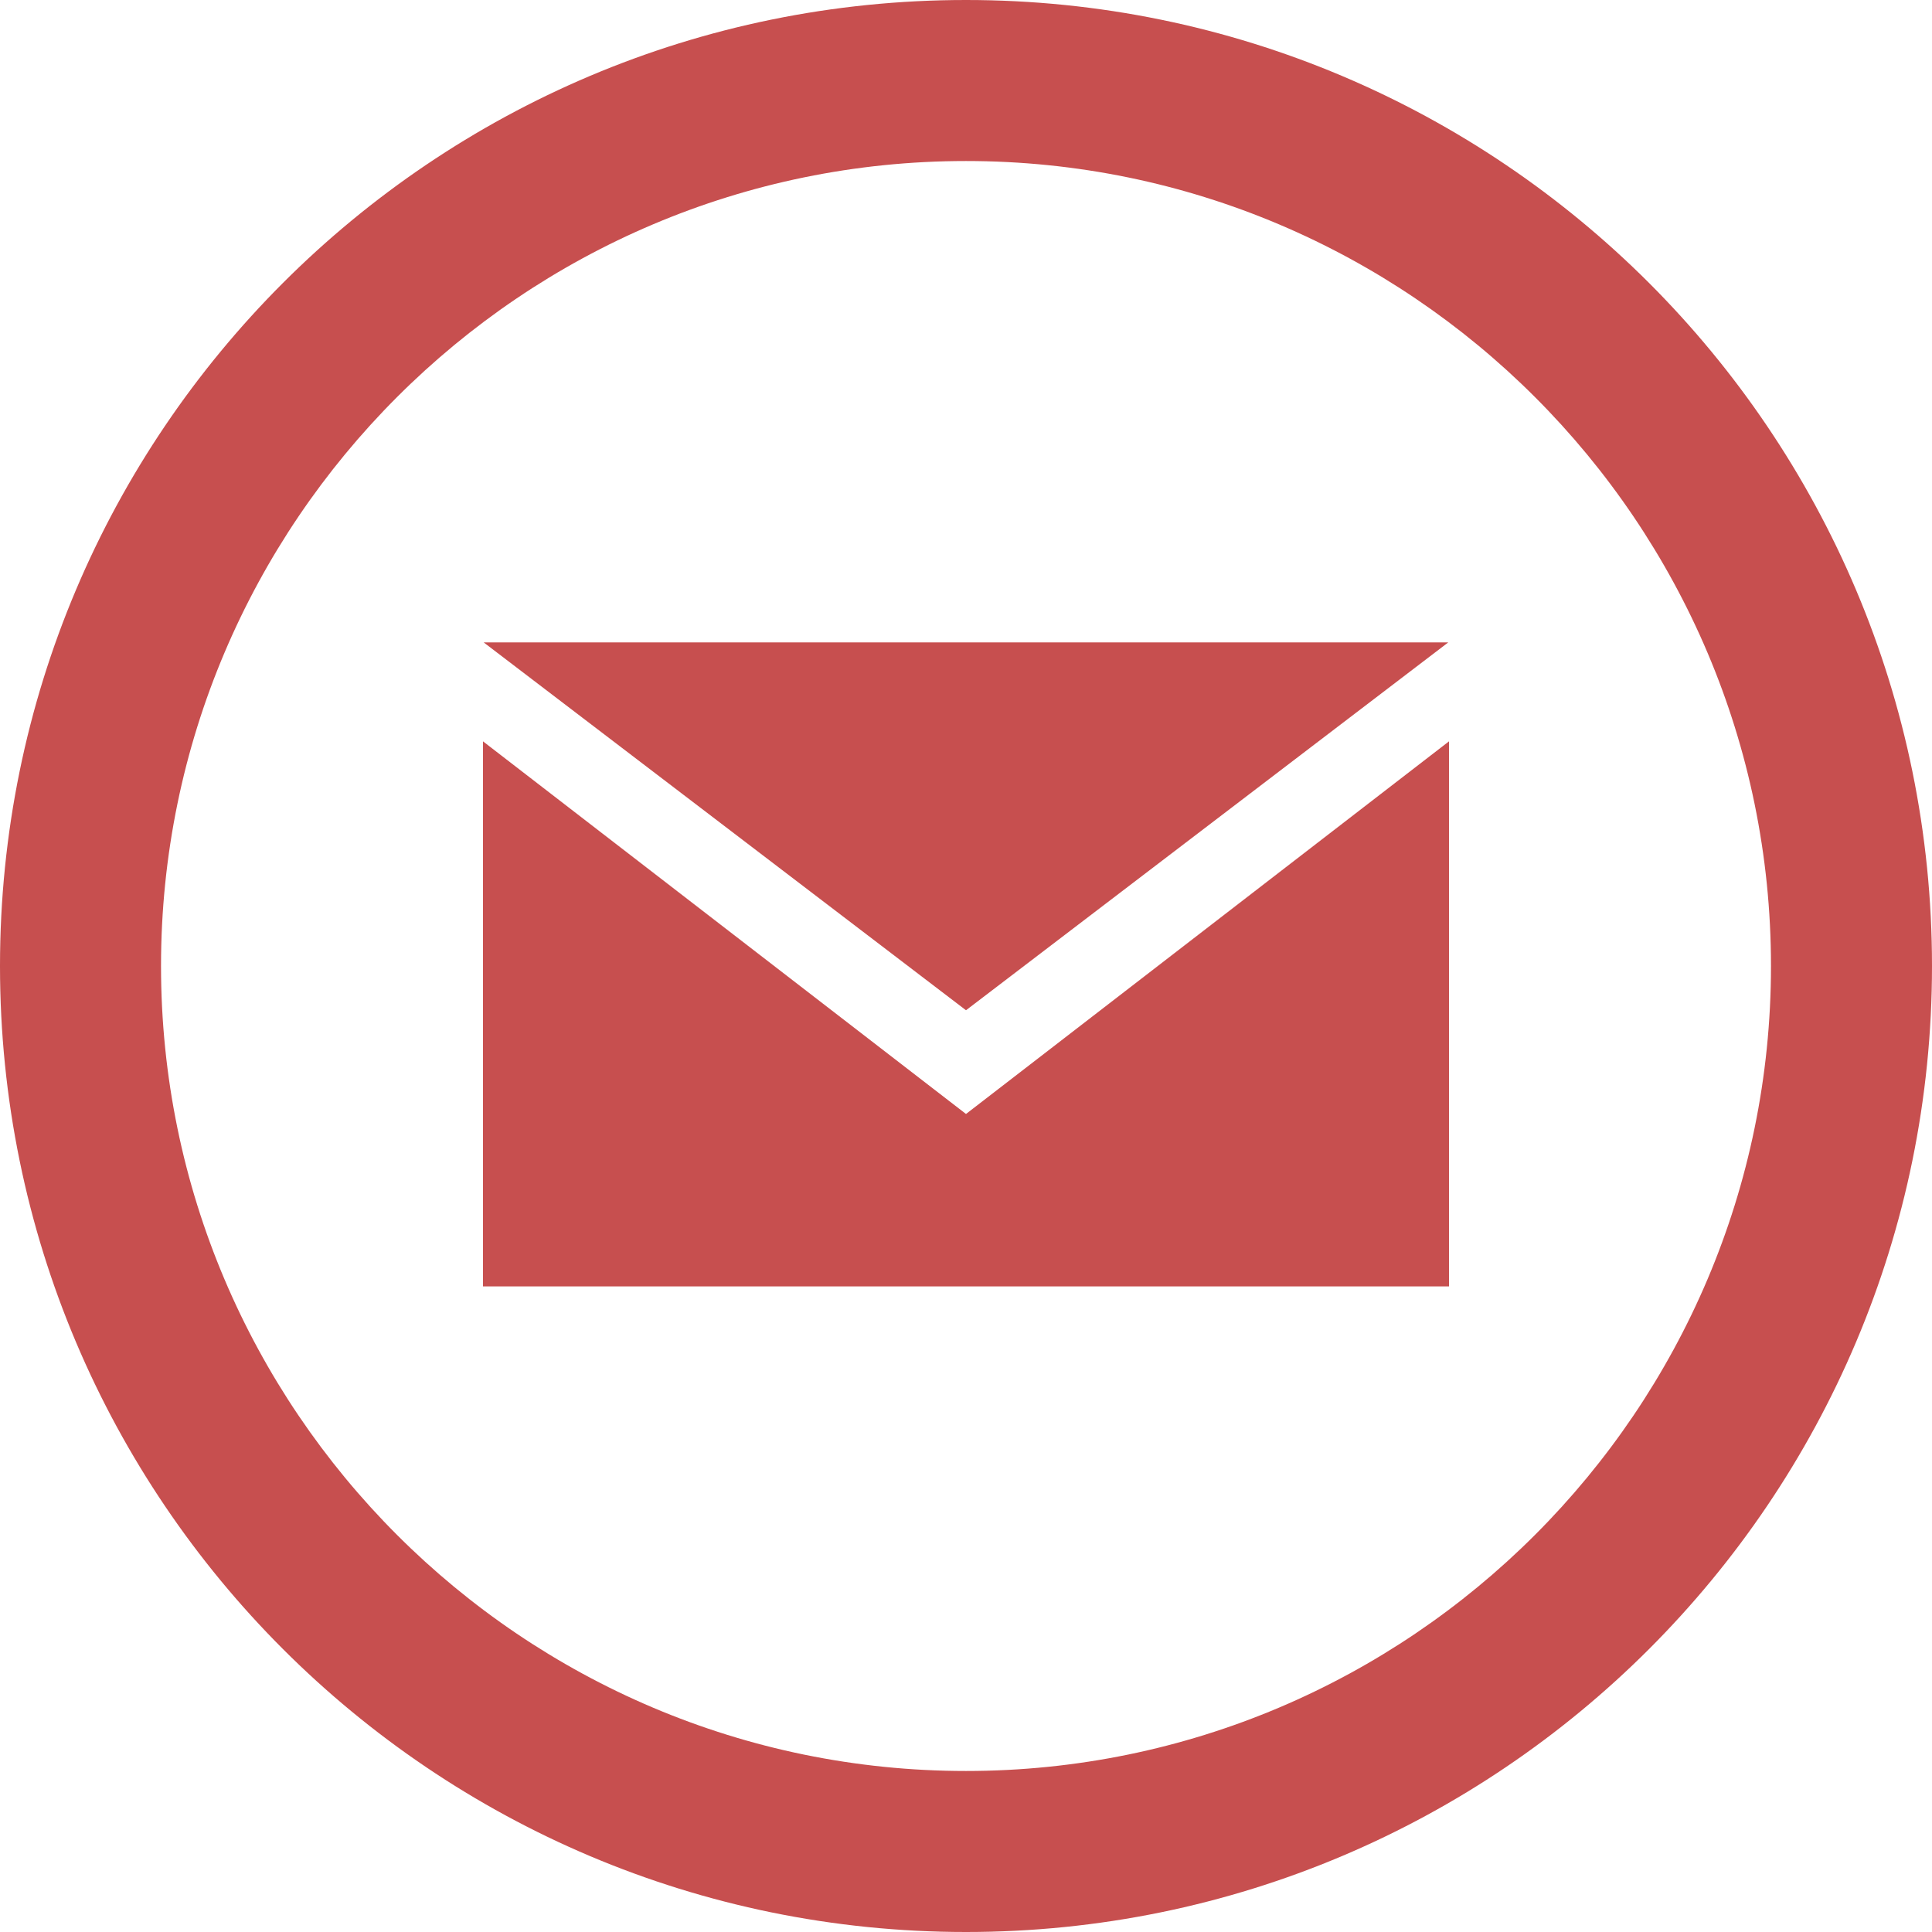 <?xml version="1.0" encoding="UTF-8" standalone="no"?>
<svg width="32px" height="32px" viewBox="0 0 32 32" version="1.1" xmlns="http://www.w3.org/2000/svg" xmlns:xlink="http://www.w3.org/1999/xlink">
    <!-- Generator: Sketch 41.2 (35397) - http://www.bohemiancoding.com/sketch -->
    <title>Email</title>
    <desc>Created with Sketch.</desc>
    <defs></defs>
    <g id="Desktop-Screens" stroke="none" stroke-width="1" fill="none" fill-rule="evenodd">
        <g id="Desktop-Posts" transform="translate(-752, -624)" fill="#C74F4F">
            <g id="Social-Media" transform="translate(0, 592)">
                <g id="Social-Icons" transform="translate(656, 32)">
                    <path d="M112,2.667 C119.352,2.667 125.333,8.648 125.333,16 C125.333,23.352 119.352,29.333 112,29.333 C104.648,29.333 98.667,23.352 98.667,16 C98.667,8.648 104.648,2.667 112,2.667 L112,2.667 Z M112,5.92118946e-16 C103.164,5.92118946e-16 96,7.164 96,16 C96,24.836 103.164,32 112,32 C120.836,32 128,24.836 128,16 C128,7.164 120.836,0 112,0 L112,5.92118946e-16 Z M112,16.733 L104.011,10.64 L119.988,10.64 L112,16.733 Z M112,18.451 L104,12.279 L104,21.307 L120,21.307 L120,12.279 L112,18.451 L112,18.451 Z" id="Email"></path>
                </g>
            </g>
        </g>
    </g>
</svg>
